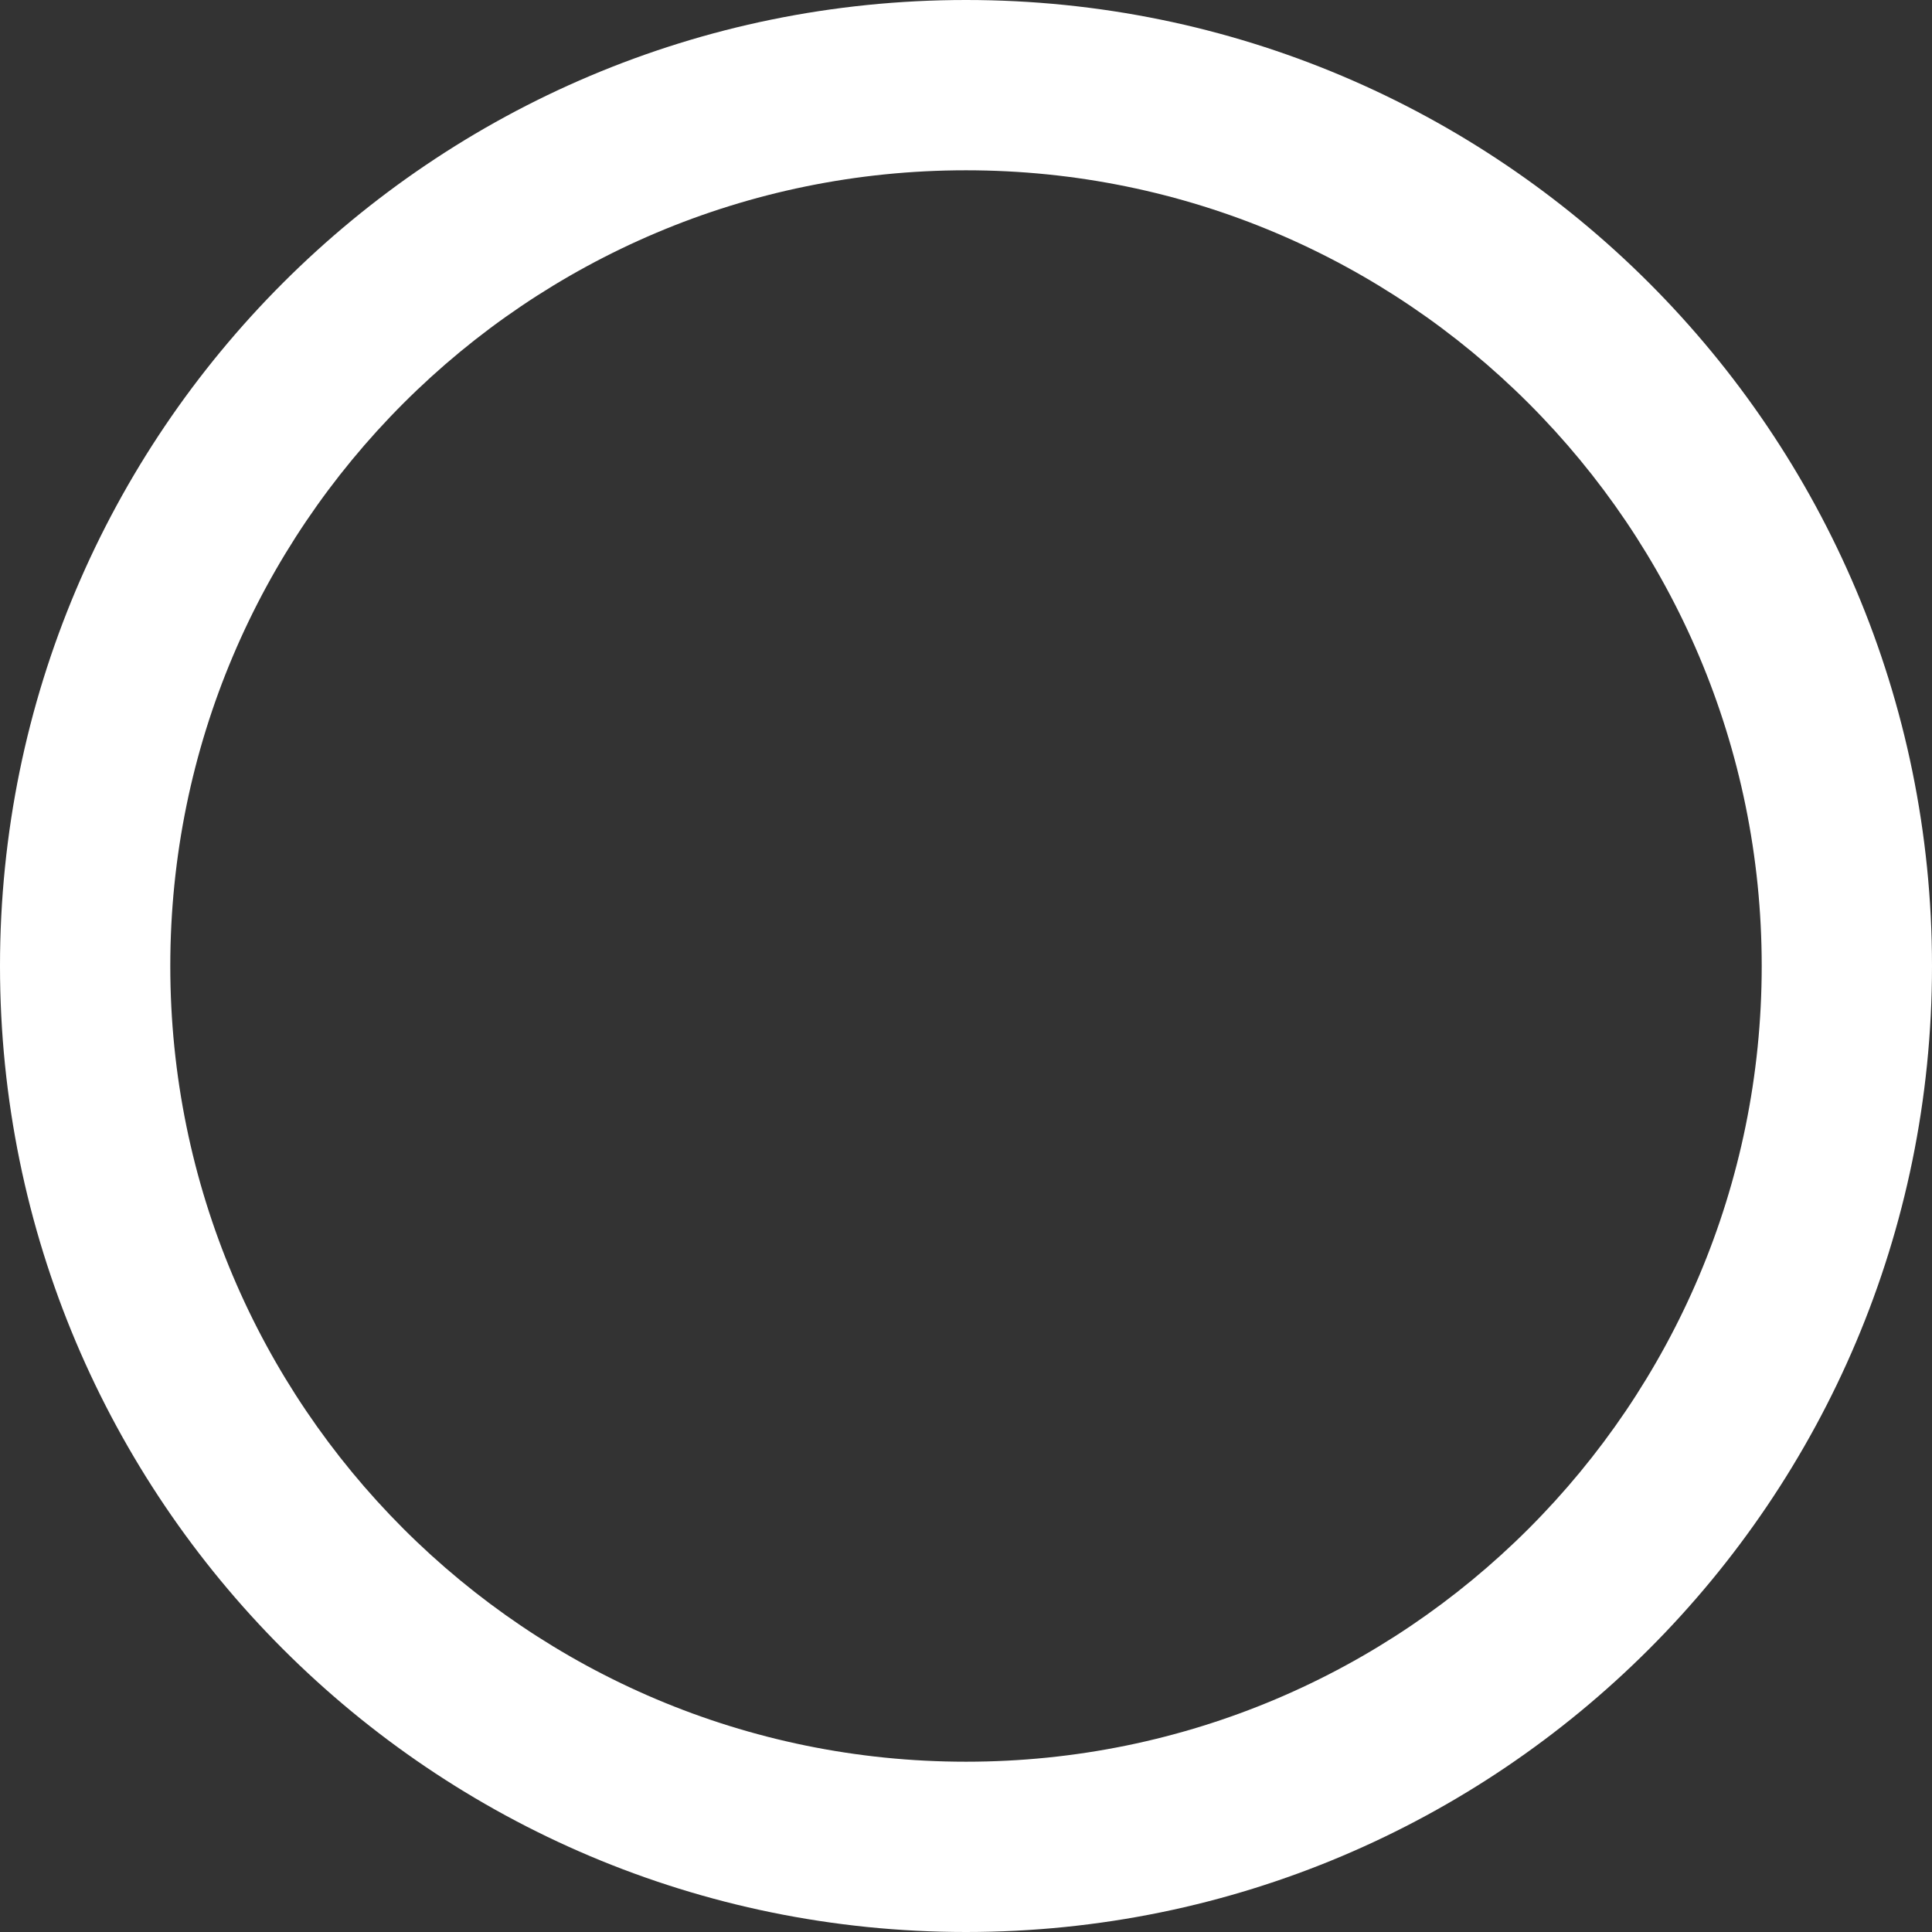 <?xml version="1.0" encoding="UTF-8"?>
<!DOCTYPE svg PUBLIC "-//W3C//DTD SVG 1.1//EN" "http://www.w3.org/Graphics/SVG/1.1/DTD/svg11.dtd">
<svg version="1.1" xmlns="http://www.w3.org/2000/svg" xmlns:xlink="http://www.w3.org/1999/xlink" x="0" y="0" width="64" height="64" viewBox="0, 0, 64, 64">
  <rect x="0" y="0" width="64" height="64" fill="#333333" stroke="none"/>
  <g id="Layer_1">
    <path d="M32,0 C49.673,0 64,14.327 64,32 C64,49.673 49.673,64 32,64 C14.327,64 0,49.673 0,32 C0,14.327 14.327,0 32,0 z M32,5.641 C17.444,5.641 5.641,17.444 5.641,32 C5.641,46.558 17.442,58.359 32,58.359 C46.558,58.359 58.359,46.558 58.359,32 C58.359,17.444 46.558,5.641 32,5.641 z" fill="#FFFFFF"/>
  </g>
</svg>
